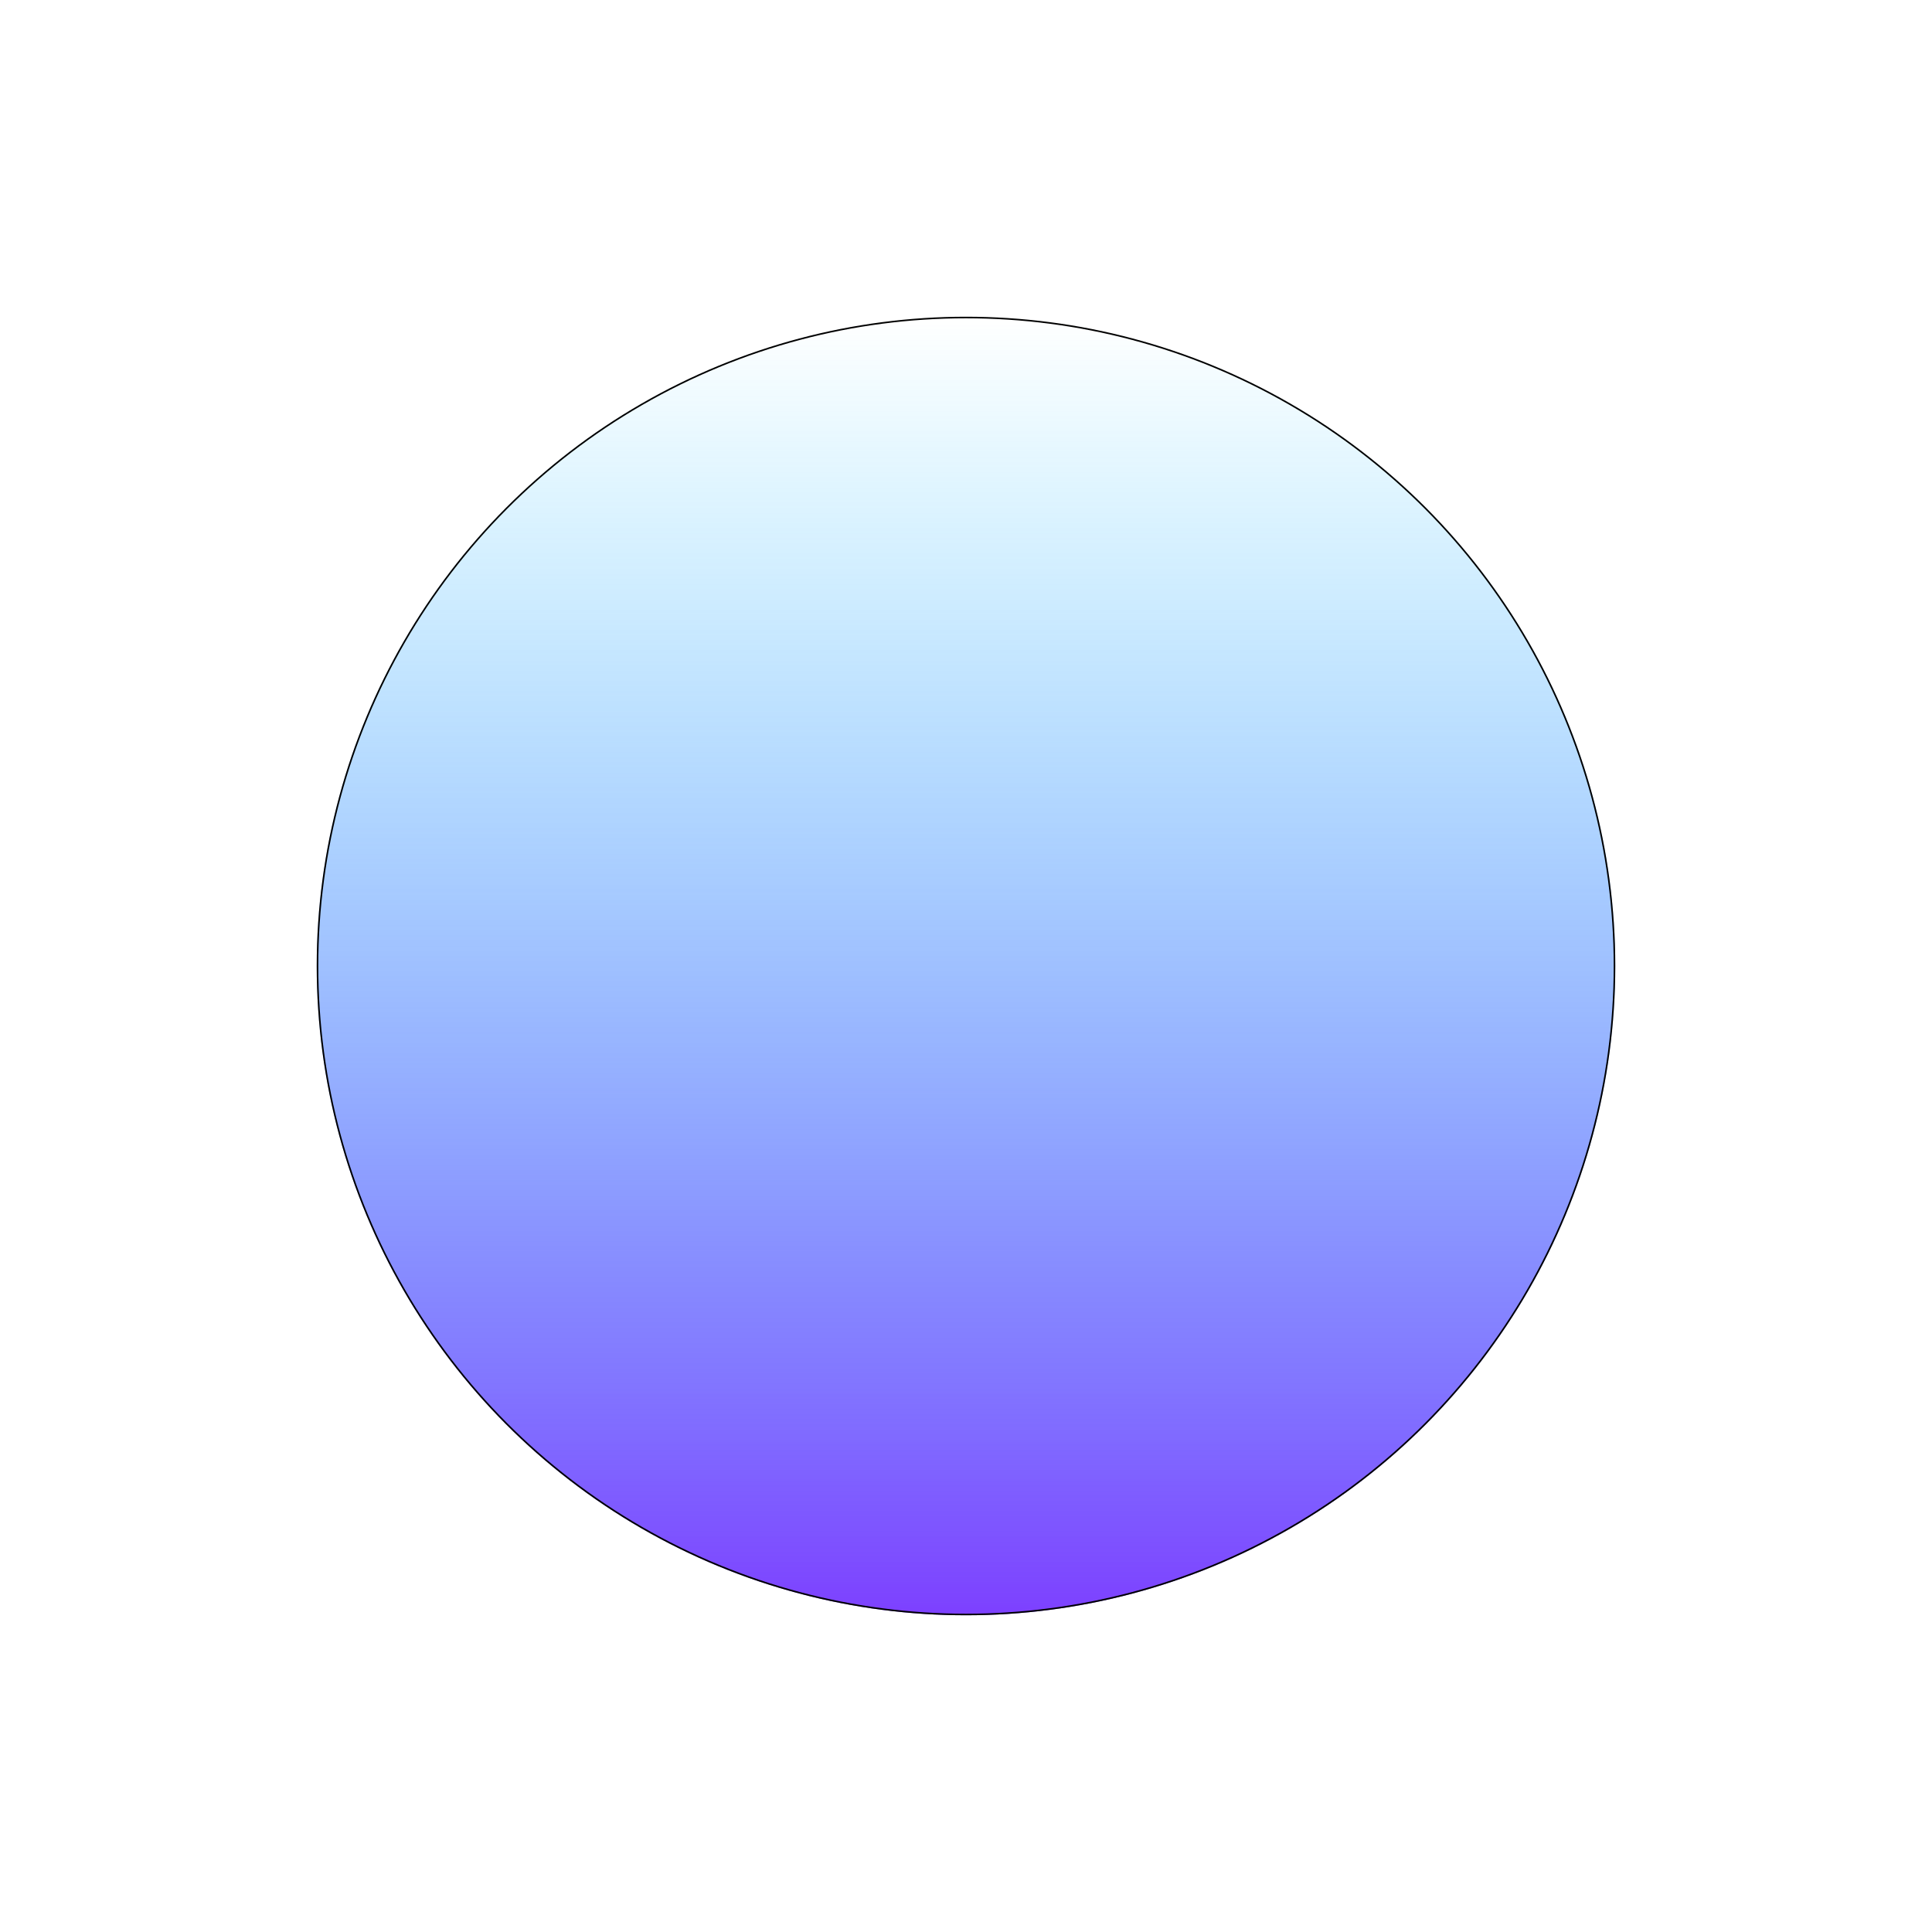 <svg width="1220" height="1220" viewBox="0 0 1220 1220" fill="none" xmlns="http://www.w3.org/2000/svg">
<g filter="url(#filter0_f_1_8)">
<circle cx="610" cy="610" r="410" fill="url(#paint0_linear_1_8)"/>
<circle cx="610" cy="610" r="409.5" stroke="black"/>
</g>
<defs>
<filter id="filter0_f_1_8" x="0" y="0" width="1220" height="1220" filterUnits="userSpaceOnUse" color-interpolation-filters="sRGB">
<feFlood flood-opacity="0" result="BackgroundImageFix"/>
<feBlend mode="normal" in="SourceGraphic" in2="BackgroundImageFix" result="shape"/>
<feGaussianBlur stdDeviation="100" result="effect1_foregroundBlur_1_8"/>
</filter>
<linearGradient id="paint0_linear_1_8" x1="610" y1="200" x2="610" y2="1020" gradientUnits="userSpaceOnUse">
<stop stop-color="#00C2FF" stop-opacity="0"/>
<stop offset="1" stop-color="#7D40FF"/>
</linearGradient>
</defs>
</svg>

